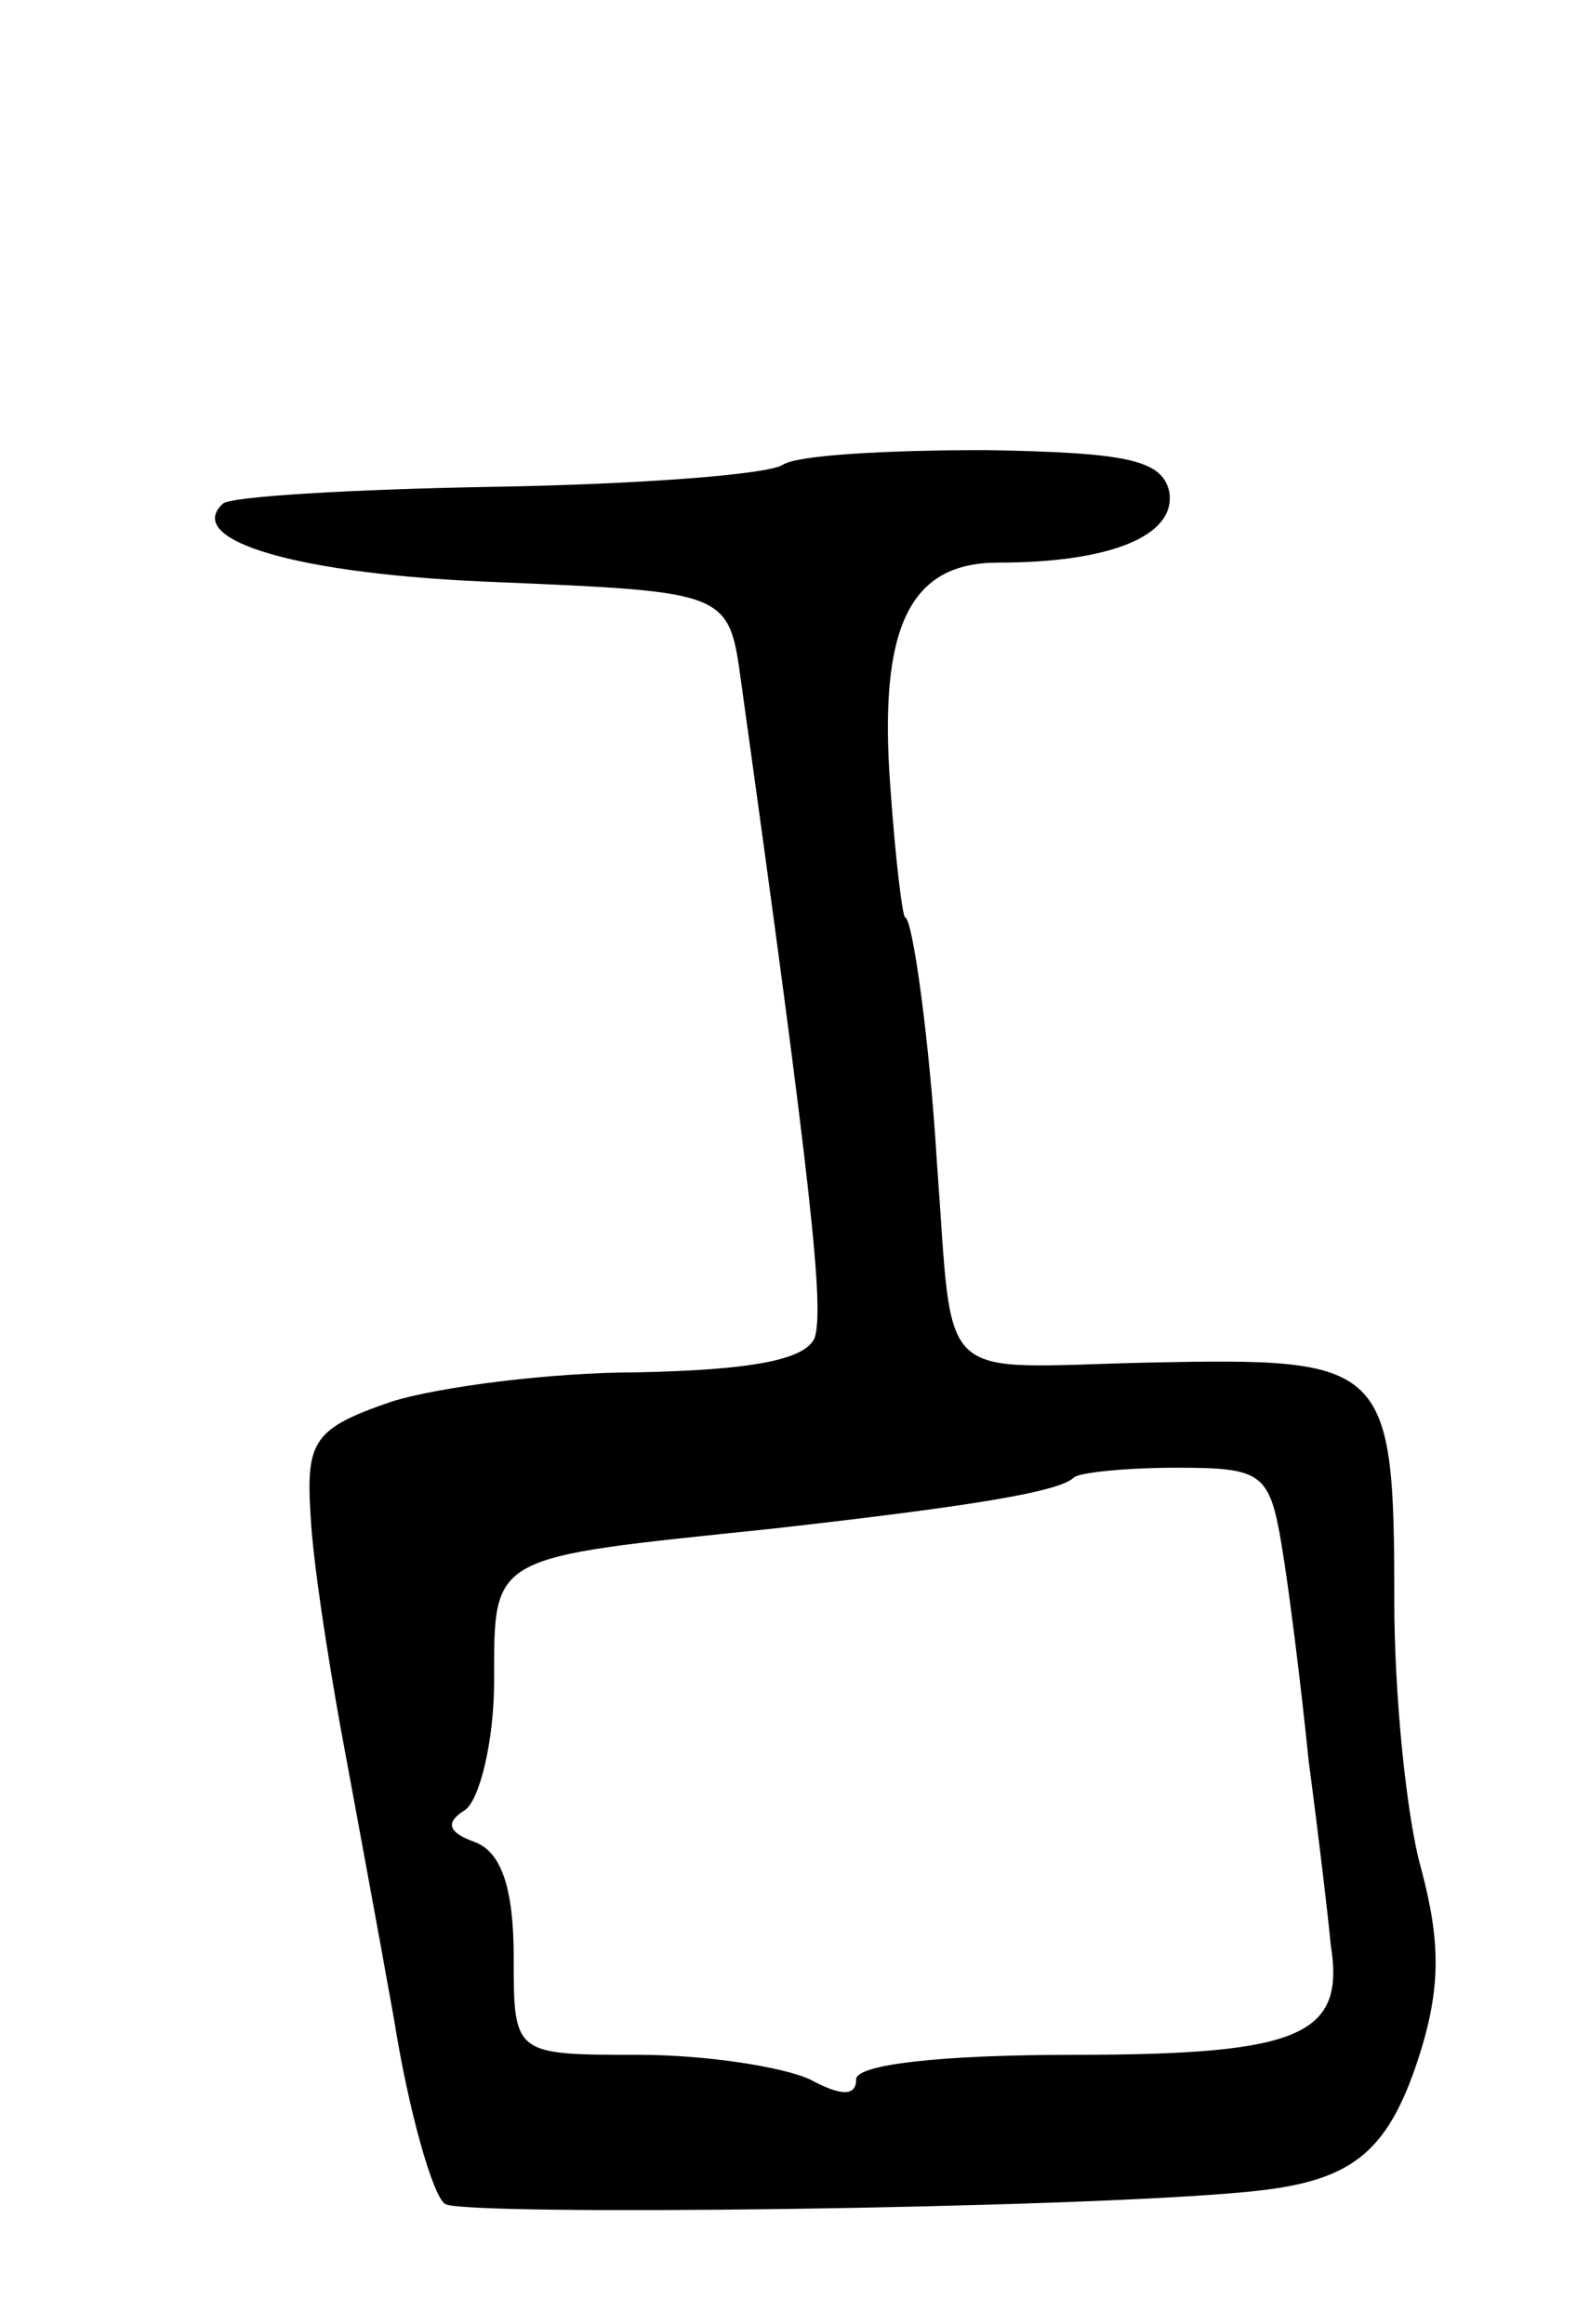 <svg version="1.0" xmlns="http://www.w3.org/2000/svg"
 width="65pt" height="95pt" viewBox="0 0 65 95"
 preserveAspectRatio="xMidYMid meet">
<g transform="translate(0,95) scale(0.1,-0.1)"
fill="#000000" stroke="none">
<path d="M320 760 c-6 -4 -59 -8 -118 -9 -58 -1 -109 -4 -111 -7 -16 -15 31
-29 113 -32 94 -4 94 -4 99 -41 29 -208 34 -256 30 -268 -4 -9 -26 -13 -72
-14 -36 0 -82 -6 -101 -12 -32 -11 -35 -16 -33 -47 1 -19 7 -57 12 -85 5 -27
15 -81 22 -120 6 -38 16 -73 21 -76 8 -5 256 -2 328 5 42 4 57 15 70 55 9 28
9 47 1 77 -6 21 -11 71 -11 109 0 98 -3 100 -100 98 -89 -2 -80 -11 -87 82 -3
50 -10 100 -13 100 -1 0 -4 24 -6 53 -5 66 8 92 44 92 46 0 73 11 70 29 -3 13
-17 16 -75 17 -40 0 -77 -2 -83 -6z m204 -442 c3 -18 8 -58 11 -88 4 -30 8
-64 9 -75 6 -37 -12 -45 -105 -45 -55 0 -89 -4 -89 -10 0 -7 -6 -7 -19 0 -11
5 -42 10 -70 10 -51 0 -51 0 -51 40 0 28 -5 43 -16 47 -11 4 -12 8 -4 13 6 4
12 28 12 53 0 52 -2 50 113 62 80 9 118 15 124 21 2 2 21 4 42 4 35 0 38 -2
43 -32z"/>
</g>
</svg>
